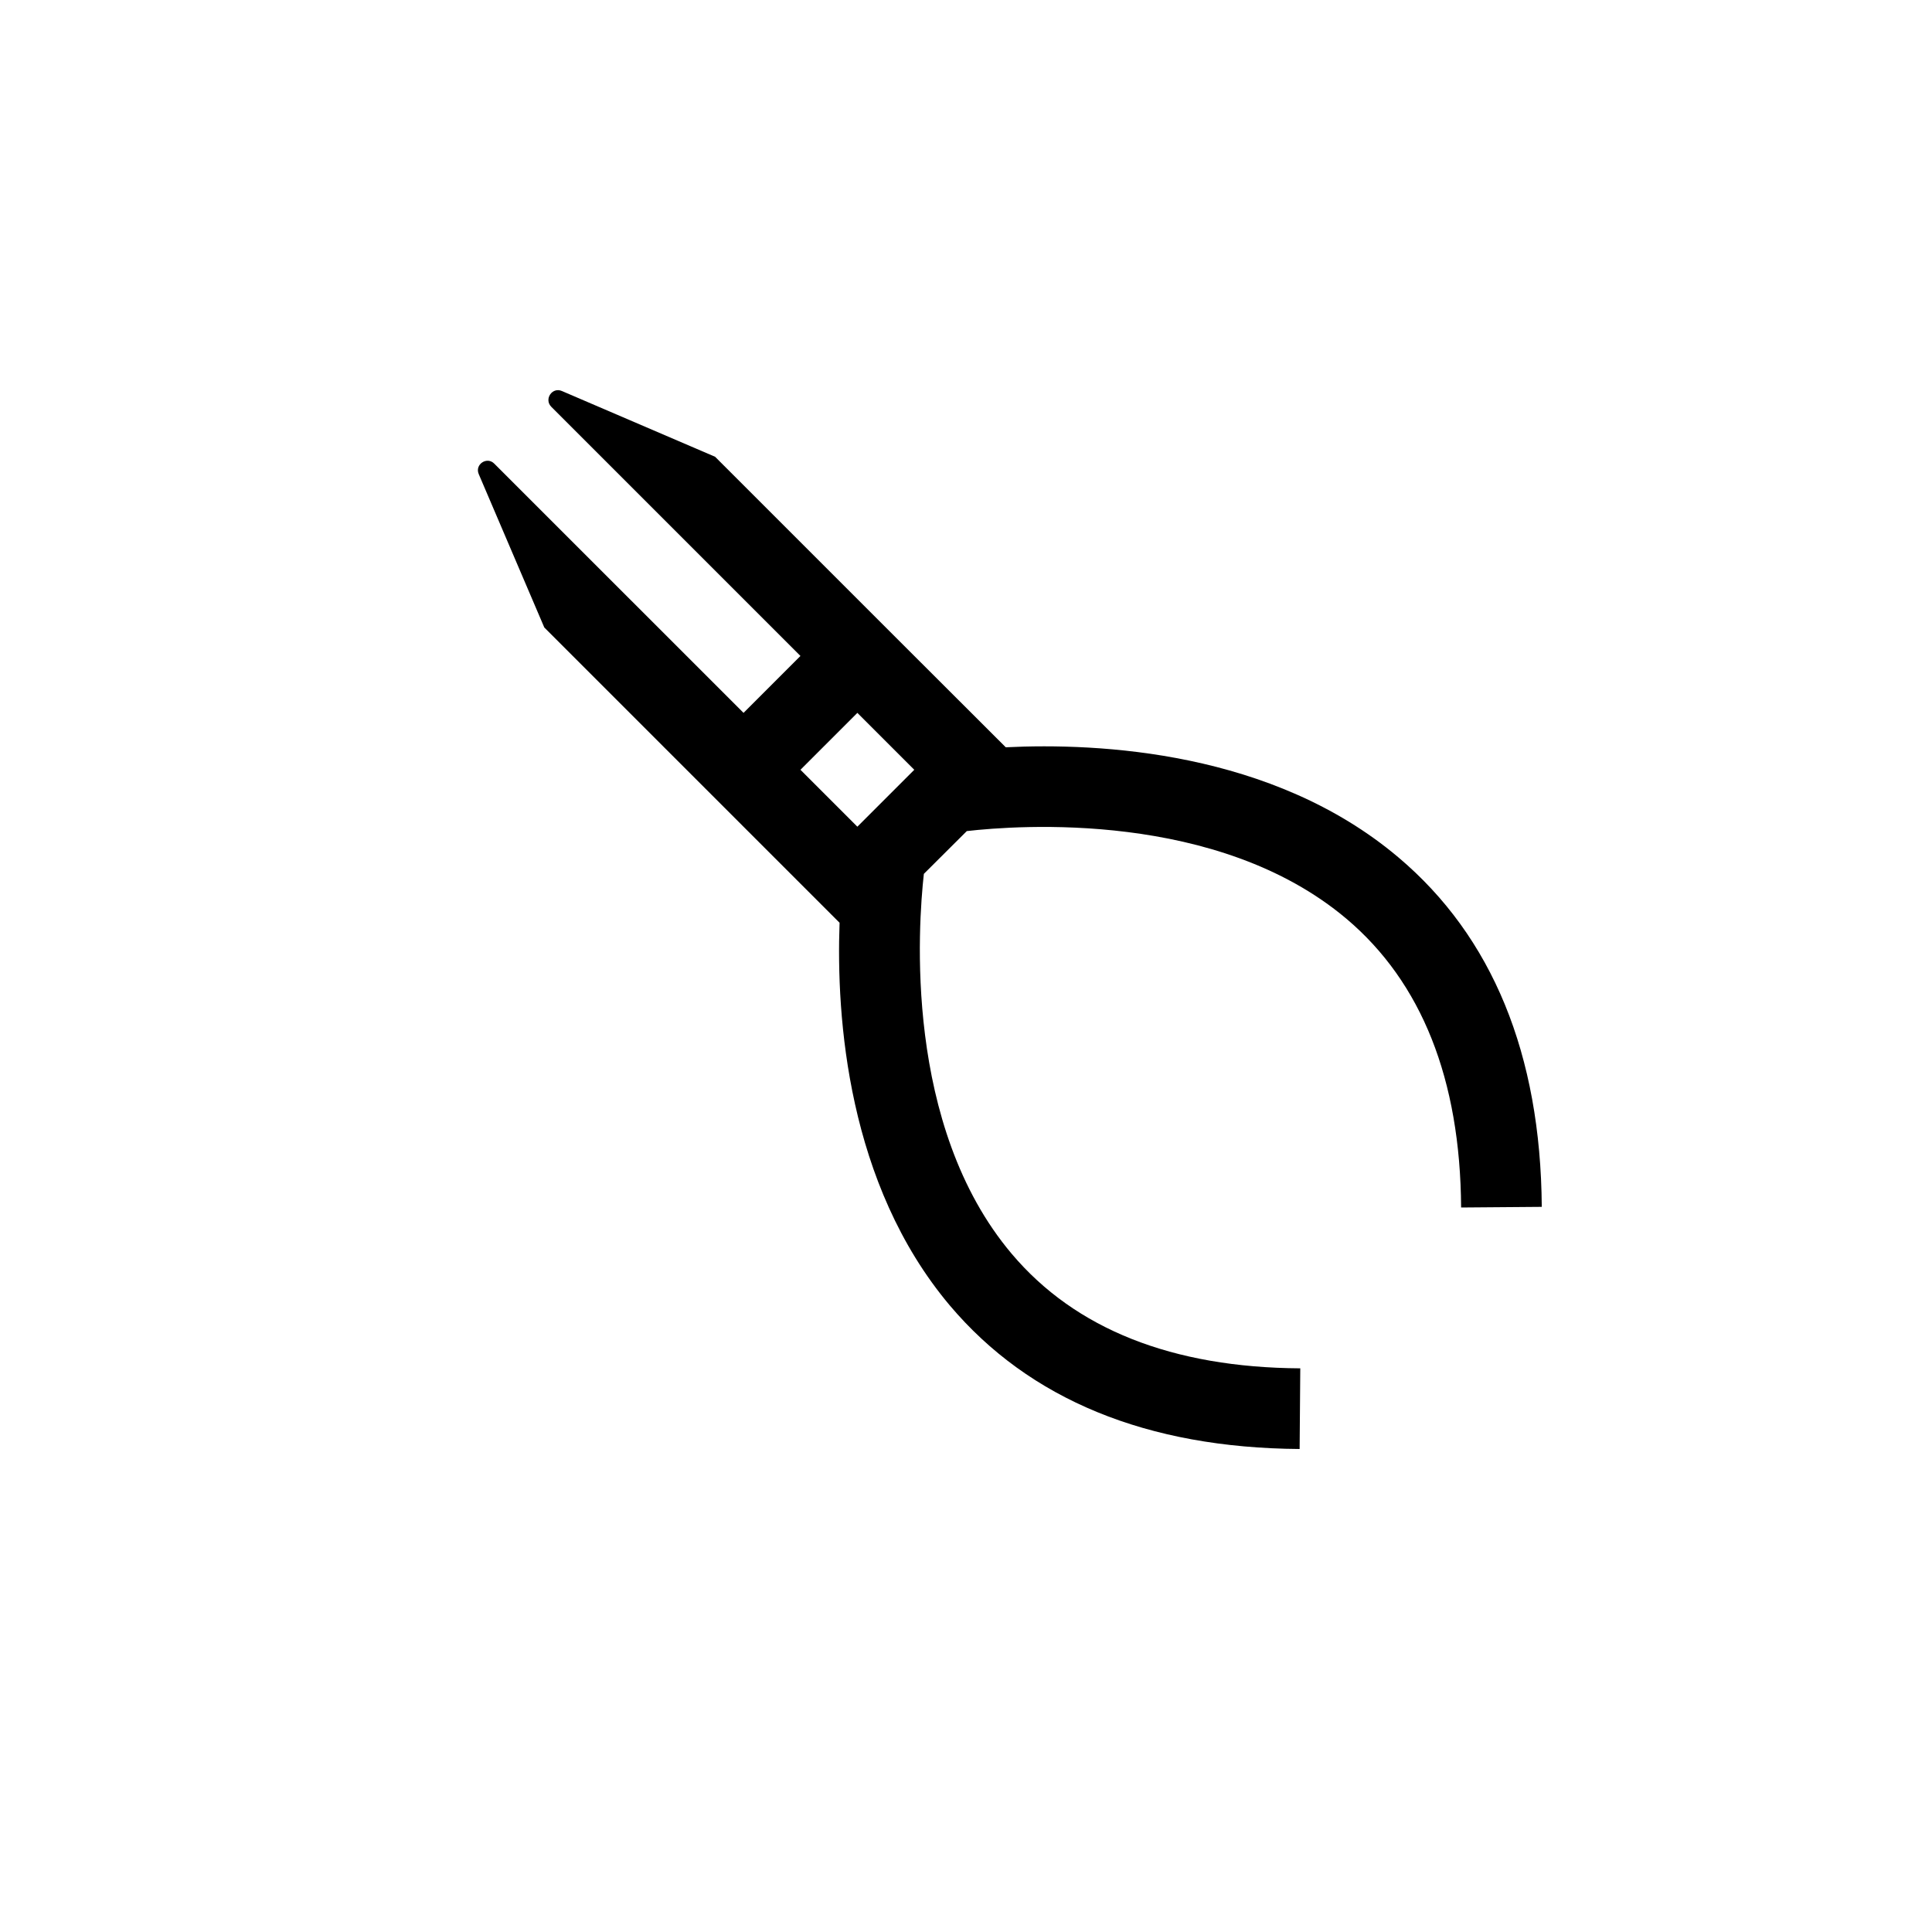 <?xml version="1.0" encoding="UTF-8"?>
<svg xmlns="http://www.w3.org/2000/svg" xmlns:xlink="http://www.w3.org/1999/xlink" width="48pt" height="48pt" viewBox="0 0 48 48" version="1.1">
<g id="surface1">
<path style=" stroke:none;fill-rule:nonzero;fill:rgb(0%,0%,0%);fill-opacity:1;" d="M 22.715 19.125 L 21.301 20.539 L 19.887 19.125 L 21.301 17.711 Z M 34.738 21.297 C 31.609 18.656 27.293 18.453 24.988 18.566 L 22.008 15.59 L 17.766 11.348 L 13.961 9.715 C 13.719 9.609 13.512 9.918 13.695 10.105 L 19.887 16.297 L 18.473 17.711 L 12.281 11.52 C 12.098 11.332 11.789 11.539 11.895 11.781 L 13.523 15.59 L 20.859 22.926 C 20.773 25.281 21.055 29.414 23.598 32.434 C 25.574 34.773 28.496 35.973 32.289 36 L 32.305 33.996 C 29.125 33.977 26.715 33.02 25.137 31.152 C 22.445 27.969 22.812 22.984 22.953 21.711 L 24.02 20.648 C 25.285 20.504 30.25 20.129 33.449 22.824 C 35.32 24.402 36.281 26.816 36.301 30 L 38.305 29.984 C 38.277 26.191 37.078 23.27 34.738 21.297 "/>
</g>
</svg>
